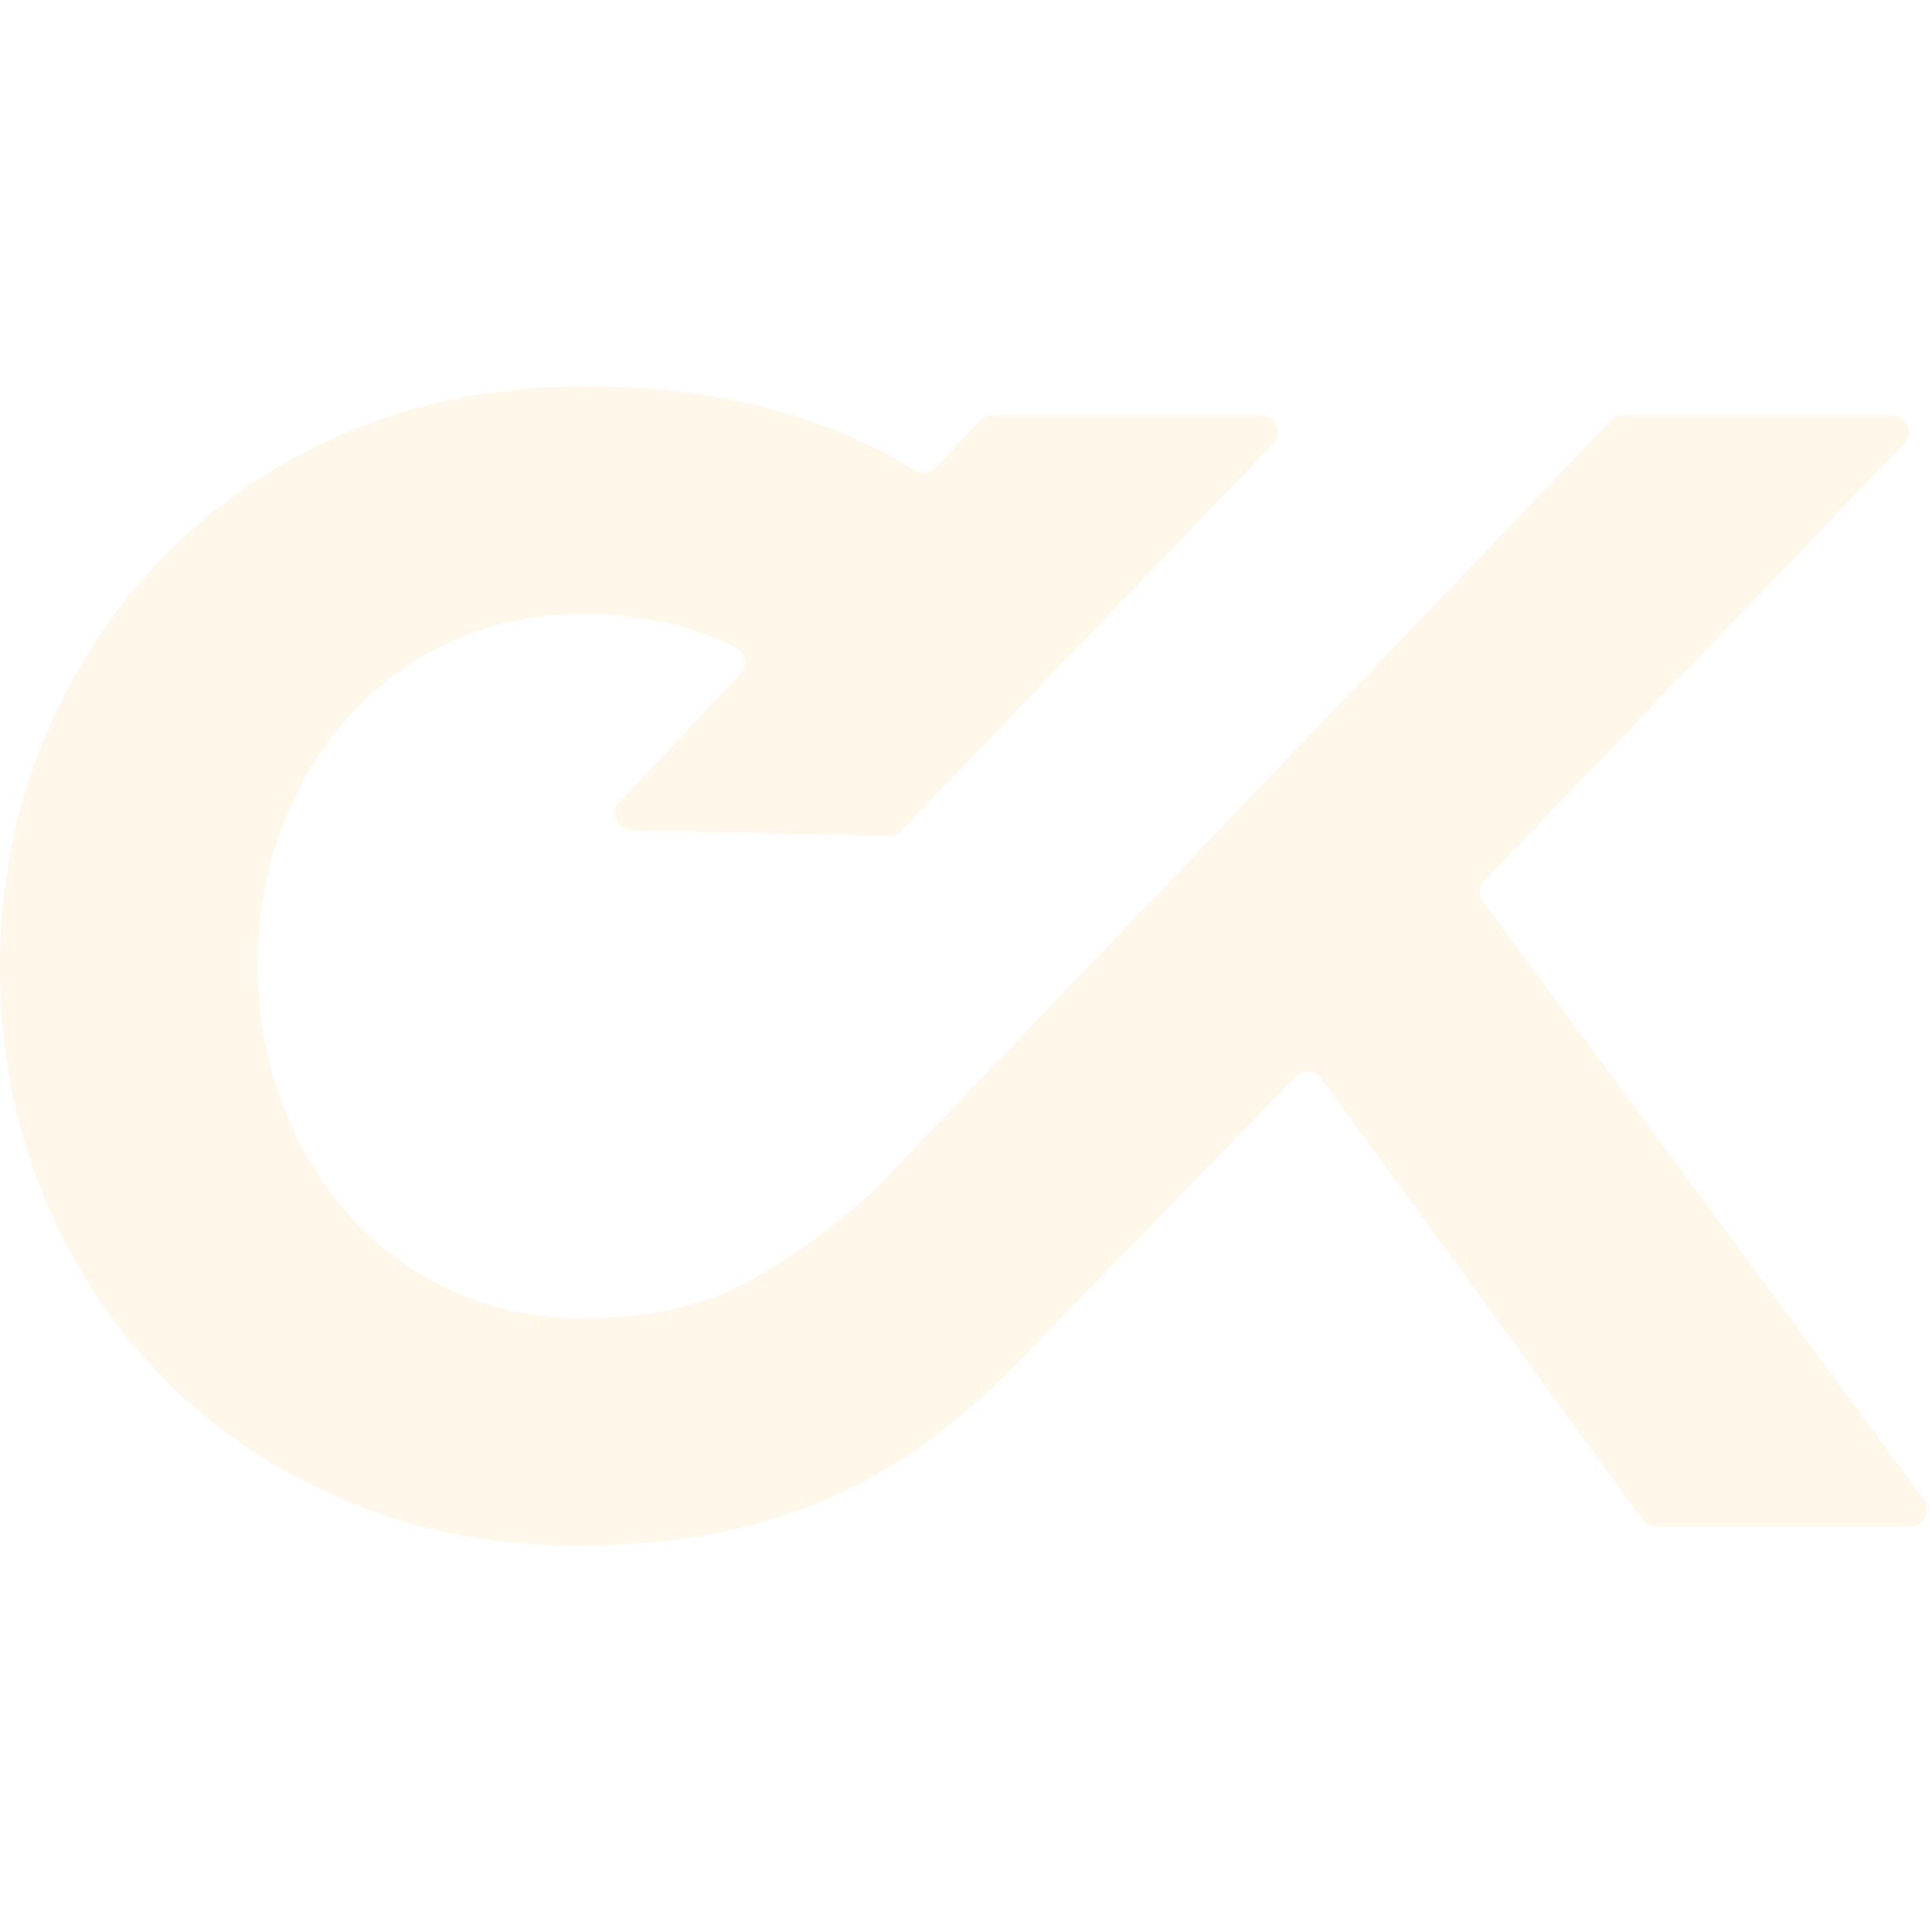 <svg xmlns="http://www.w3.org/2000/svg" xmlns:xlink="http://www.w3.org/1999/xlink" width="500" zoomAndPan="magnify" viewBox="0 0 375 375" height="500" preserveAspectRatio="xMidYMid meet" version="1.0"><rect x="-37.5" width="450" fill="#ffffff" y="-37.5" height="450" fill-opacity="1"/><rect x="-37.5" width="450" fill="#ffffff" y="-37.5" height="450" fill-opacity="1"/><path fill="#fff7e9" d="M 287.953 175.09 L 373.41 291.043 C 375 293.203 373.457 296.258 370.777 296.258 L 321.418 296.258 C 320.375 296.258 319.391 295.758 318.773 294.914 L 256.477 209.348 C 255.285 207.711 252.895 207.539 251.484 208.996 L 200.746 261.145 L 200.746 261.148 C 195.156 267.156 189.352 272.543 183.344 277.305 C 177.336 282.074 170.758 286.164 163.613 289.582 C 156.465 293 148.641 295.594 140.152 297.348 C 131.656 299.105 122.129 299.992 111.562 299.992 C 95.605 299.992 80.797 297.09 67.125 291.289 C 53.453 285.492 41.645 277.57 31.699 267.516 C 21.754 257.473 13.984 245.613 8.391 231.938 C 2.801 218.262 0.004 203.66 0.004 188.121 L 0.004 187.5 C 0.004 171.961 2.801 157.41 8.391 143.836 C 13.984 130.273 21.754 118.359 31.699 108.102 C 41.645 97.848 53.555 89.77 67.438 83.867 C 81.312 77.961 96.648 75.008 113.426 75.008 C 123.574 75.008 132.848 75.84 141.238 77.496 C 149.629 79.152 157.242 81.434 164.078 84.332 C 168.797 86.336 173.25 88.648 177.473 91.246 C 178.805 92.066 180.523 91.867 181.594 90.73 L 190.227 81.602 C 190.848 80.949 191.703 80.578 192.609 80.578 L 244.742 80.578 C 247.629 80.578 249.102 84.035 247.105 86.117 L 174.926 161.234 C 174.289 161.891 173.41 162.258 172.496 162.238 L 122.527 161.148 C 119.688 161.09 118.27 157.688 120.219 155.629 L 143.711 130.789 C 145.195 129.223 144.77 126.641 142.832 125.68 L 142.793 125.66 C 133.984 121.312 124.094 119.137 113.113 119.137 C 103.996 119.137 95.559 120.898 87.789 124.418 C 80.023 127.941 73.34 132.809 67.746 139.023 C 62.152 145.242 57.805 152.438 54.695 160.621 C 51.586 168.805 50.031 177.555 50.031 186.879 L 50.031 187.5 C 50.031 196.824 51.586 205.633 54.695 213.91 C 57.805 222.199 62.102 229.453 67.59 235.664 C 73.078 241.879 79.711 246.805 87.477 250.43 C 95.246 254.055 103.793 255.863 113.113 255.863 C 125.547 255.863 136.059 253.59 144.656 249.031 C 153.25 244.473 161.797 238.258 170.297 230.383 L 312.691 81.59 C 313.309 80.941 314.164 80.578 315.059 80.578 L 367.211 80.578 C 370.098 80.578 371.57 84.035 369.574 86.117 L 288.223 170.879 C 287.121 172.031 287.008 173.805 287.953 175.09 " fill-opacity="1" fill-rule="nonzero"/></svg>